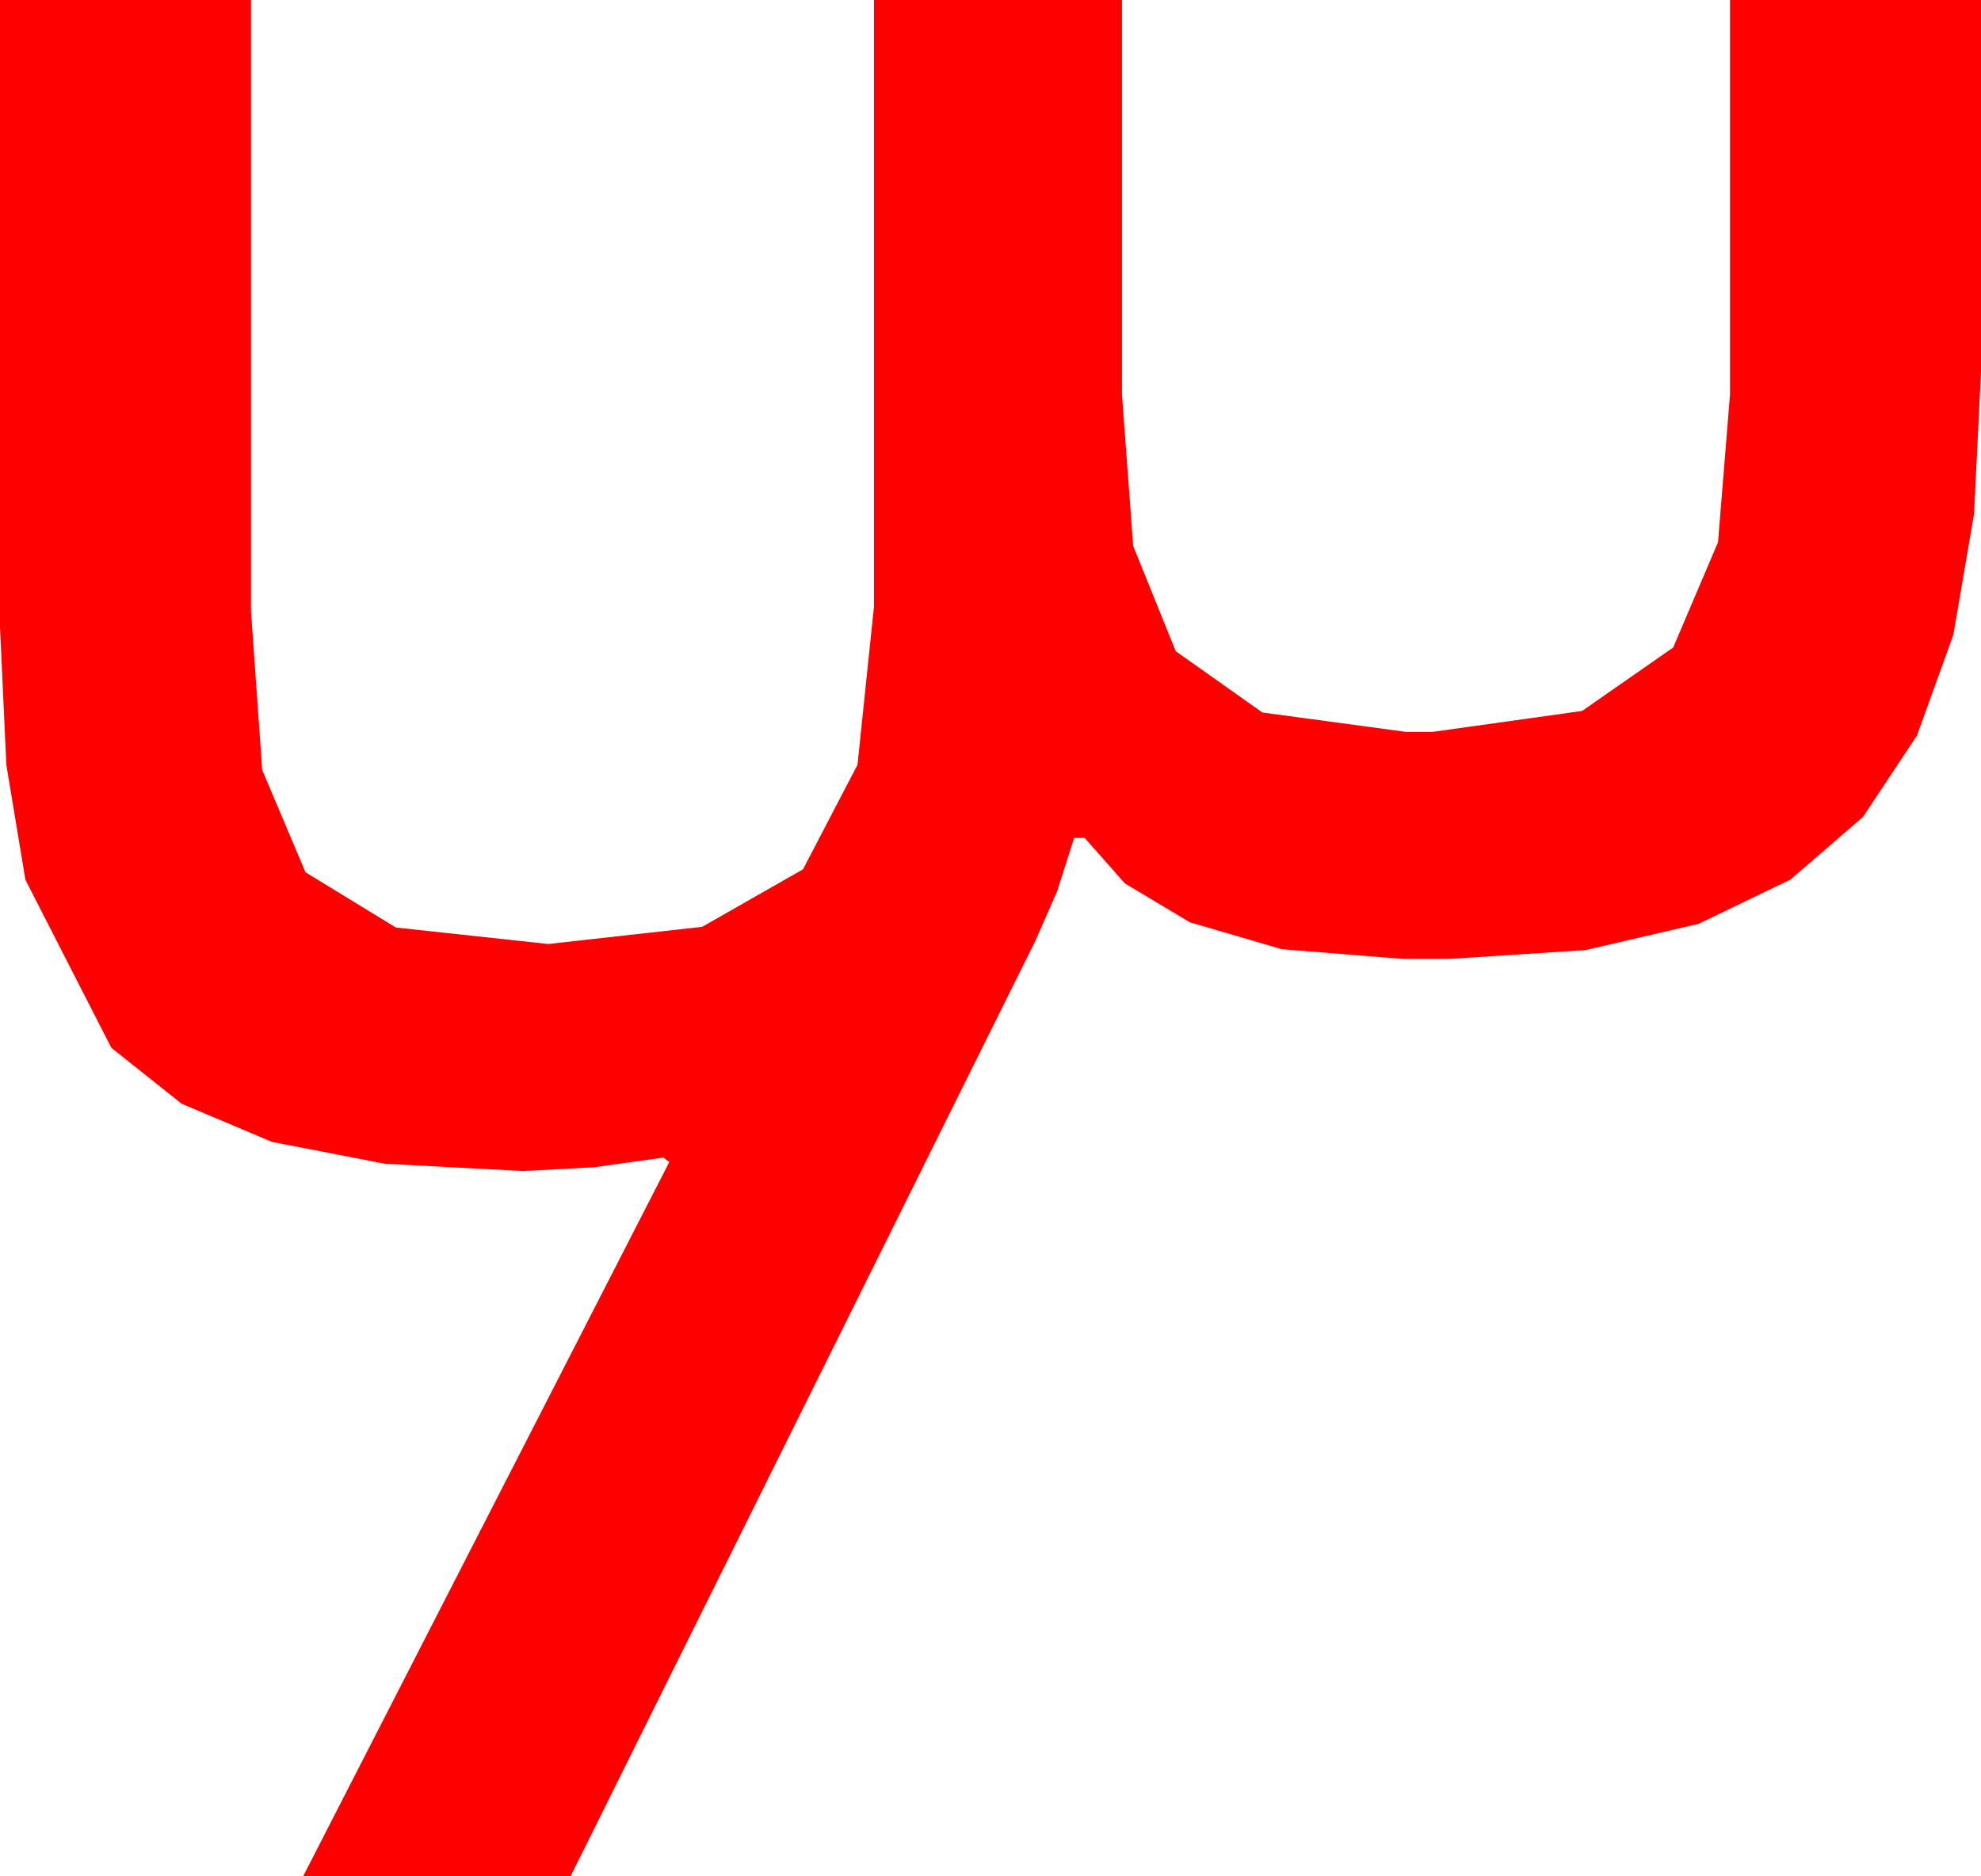 <?xml version="1.0" encoding="utf-8"?>
<!DOCTYPE svg PUBLIC "-//W3C//DTD SVG 1.1//EN" "http://www.w3.org/Graphics/SVG/1.1/DTD/svg11.dtd">
<svg width="38.848" height="36.797" xmlns="http://www.w3.org/2000/svg" xmlns:xlink="http://www.w3.org/1999/xlink" xmlns:xml="http://www.w3.org/XML/1998/namespace" version="1.1">
  <g>
    <g>
      <path style="fill:#FF0000;fill-opacity:1" d="M0,0L4.922,0 4.922,11.982 5.142,15.103 5.991,17.109 7.764,18.193 10.752,18.516 13.77,18.179 15.747,17.051 16.816,15 17.139,11.895 17.139,0 22.002,0 22.002,7.734 22.222,10.708 23.057,12.773 24.756,13.975 27.568,14.355 28.096,14.355 31.025,13.945 32.812,12.7 33.691,10.635 33.926,7.734 33.926,0 38.848,0 38.848,7.295 38.712,10.078 38.306,12.451 37.592,14.429 36.533,16.025 35.112,17.252 33.311,18.12 31.091,18.636 28.418,18.809 27.51,18.809 25.137,18.618 23.335,18.091 22.061,17.329 21.27,16.436 21.064,16.436 20.728,17.49 20.303,18.457 11.191,36.797 5.947,36.797 13.125,22.793 13.008,22.705 11.646,22.896 10.254,22.969 7.544,22.826 5.332,22.397 3.563,21.65 2.183,20.552 0.498,17.256 0.125,15.007 0,12.305 0,0z" />
    </g>
  </g>
</svg>